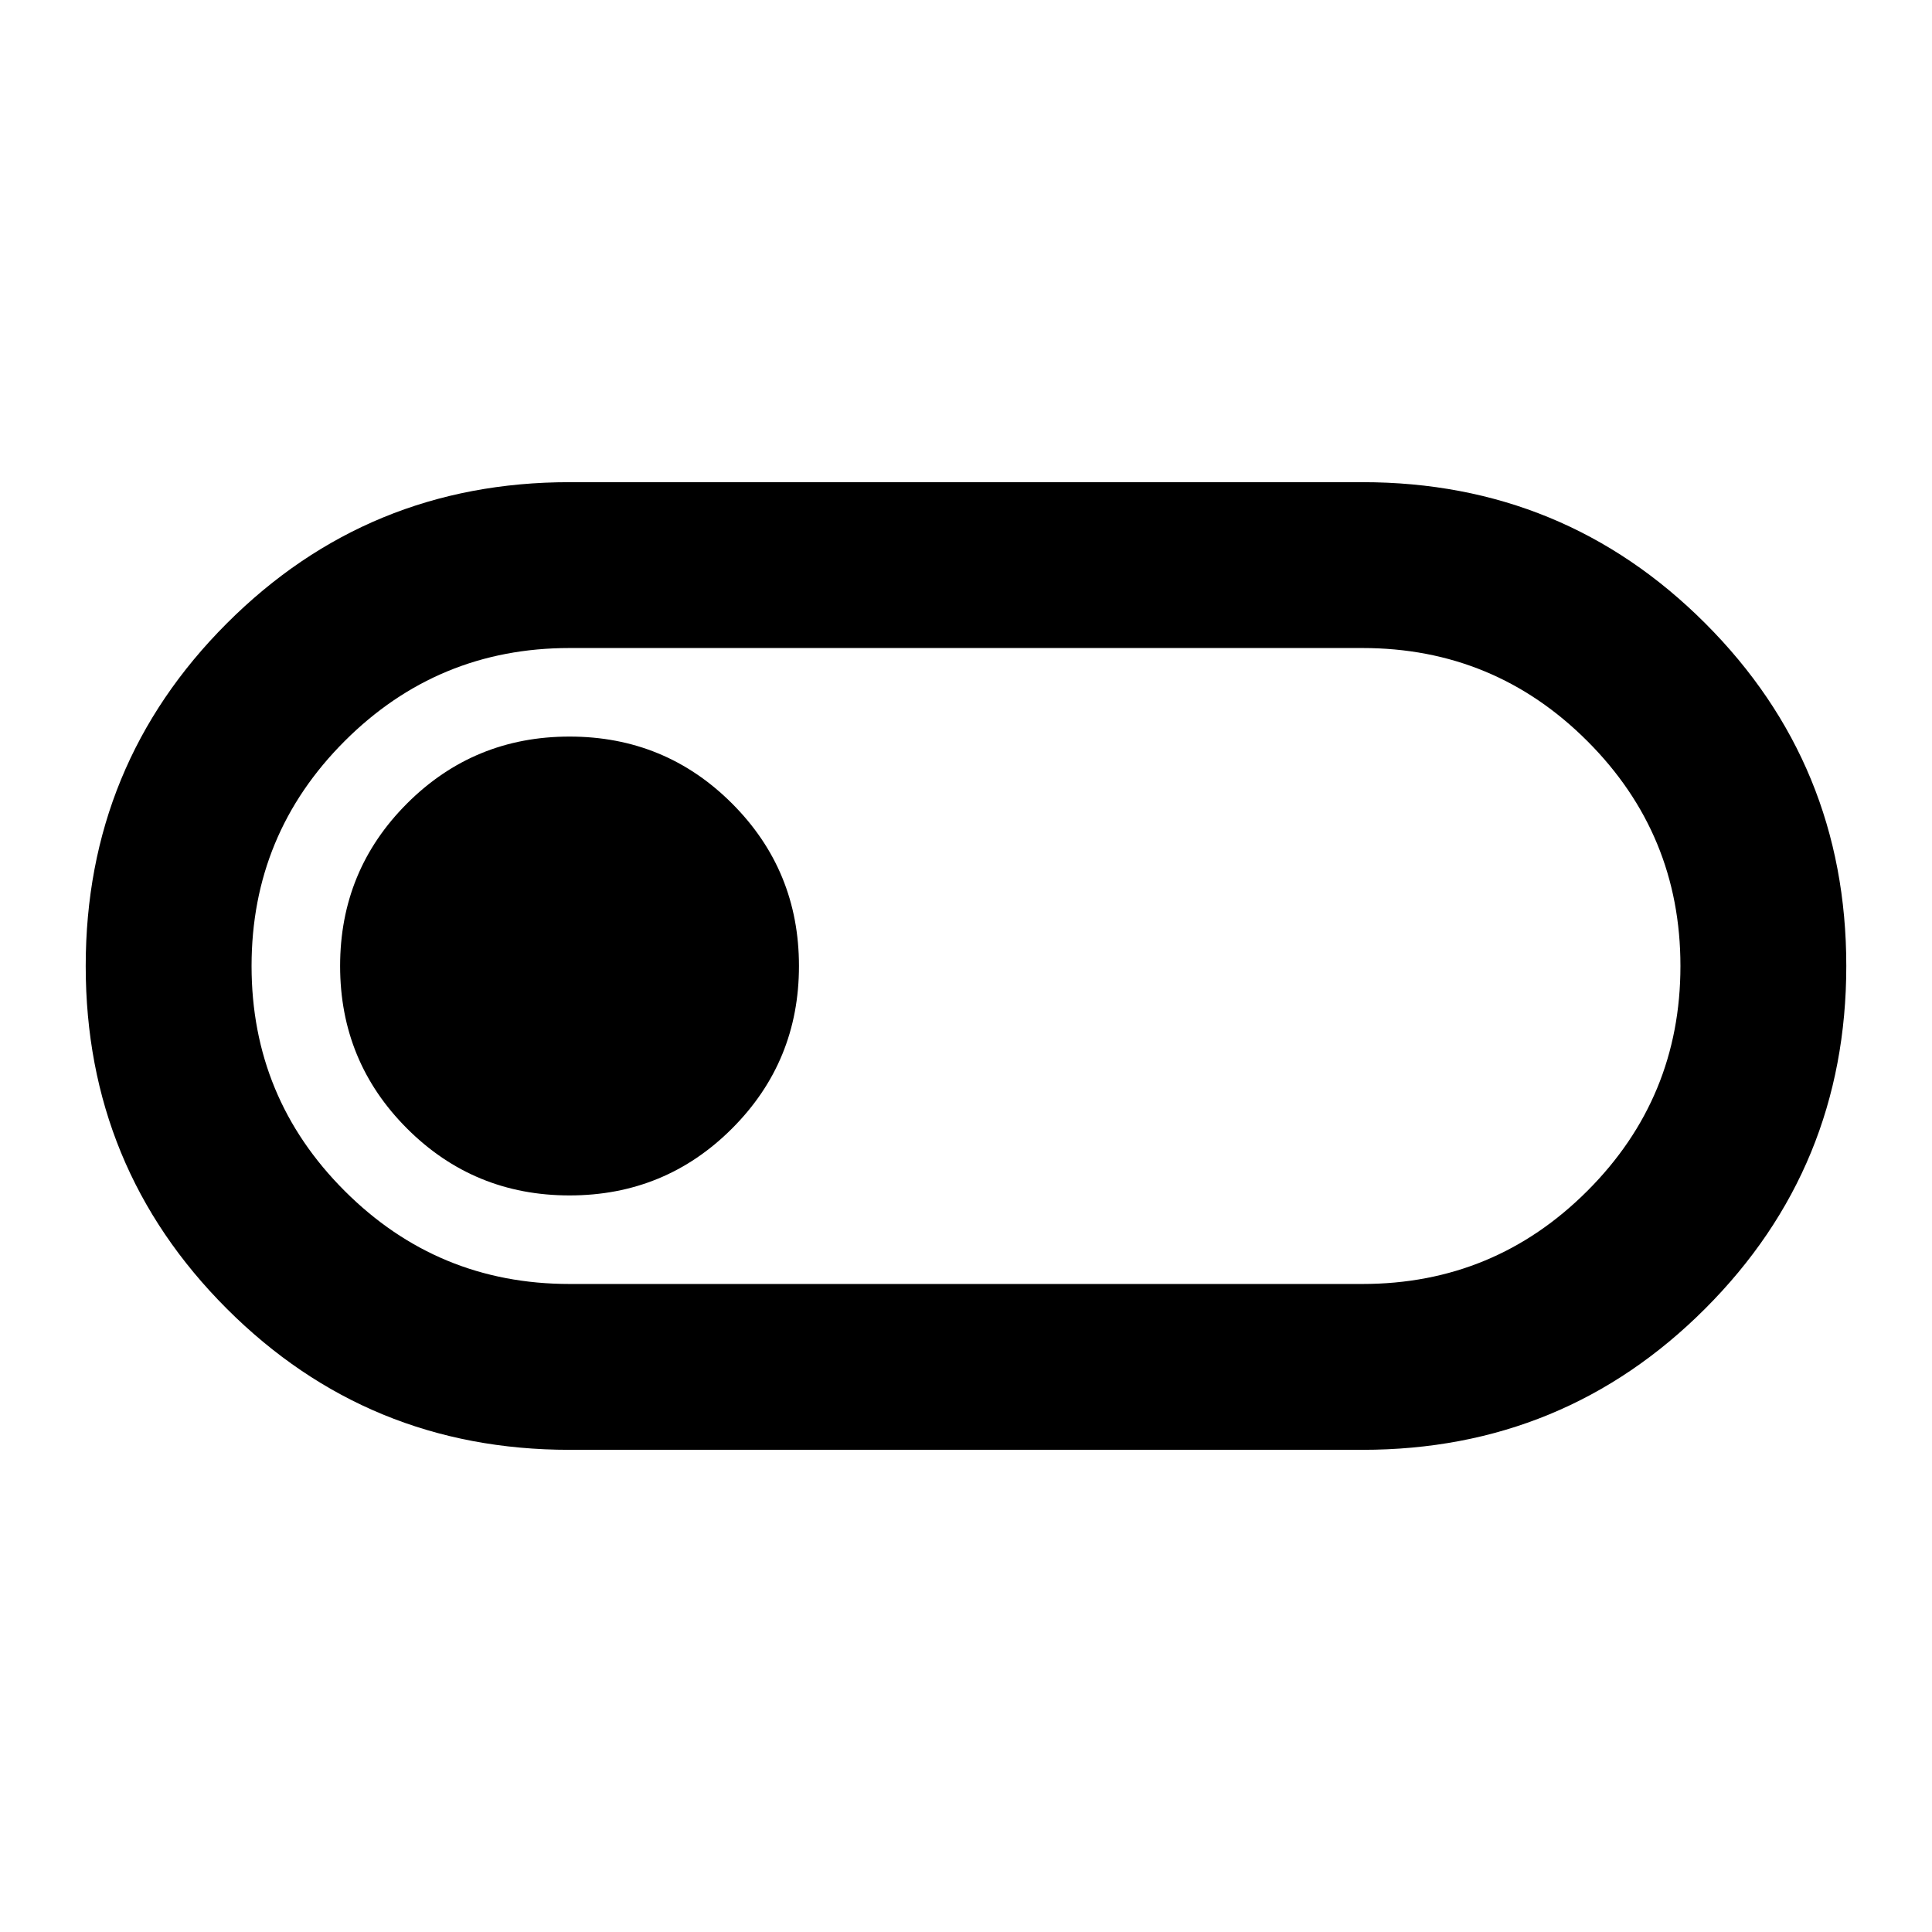 <svg xmlns="http://www.w3.org/2000/svg" height="24" viewBox="0 -960 960 960" width="24"><path d="M283-239.59q-100.17 0-170.29-70.1-70.12-70.11-70.12-170.27 0-100.15 70.12-170.3T283-720.41h394q100.17 0 170.29 70.1 70.12 70.11 70.12 170.27 0 100.15-70.12 170.3T677-239.59H283Zm0-82.41h394q65.5 0 111.75-46.25T835-480q0-65.5-46.25-111.75T677-638H283q-65.5 0-111.75 46.25T125-480q0 65.5 46.25 111.75T283-322Zm0-44q47.5 0 80.75-33.25T397-480q0-47.5-33.25-80.75T283-594q-47.5 0-80.75 33.25T169-480q0 47.5 33.25 80.75T283-366Zm197-114Z"/></svg>